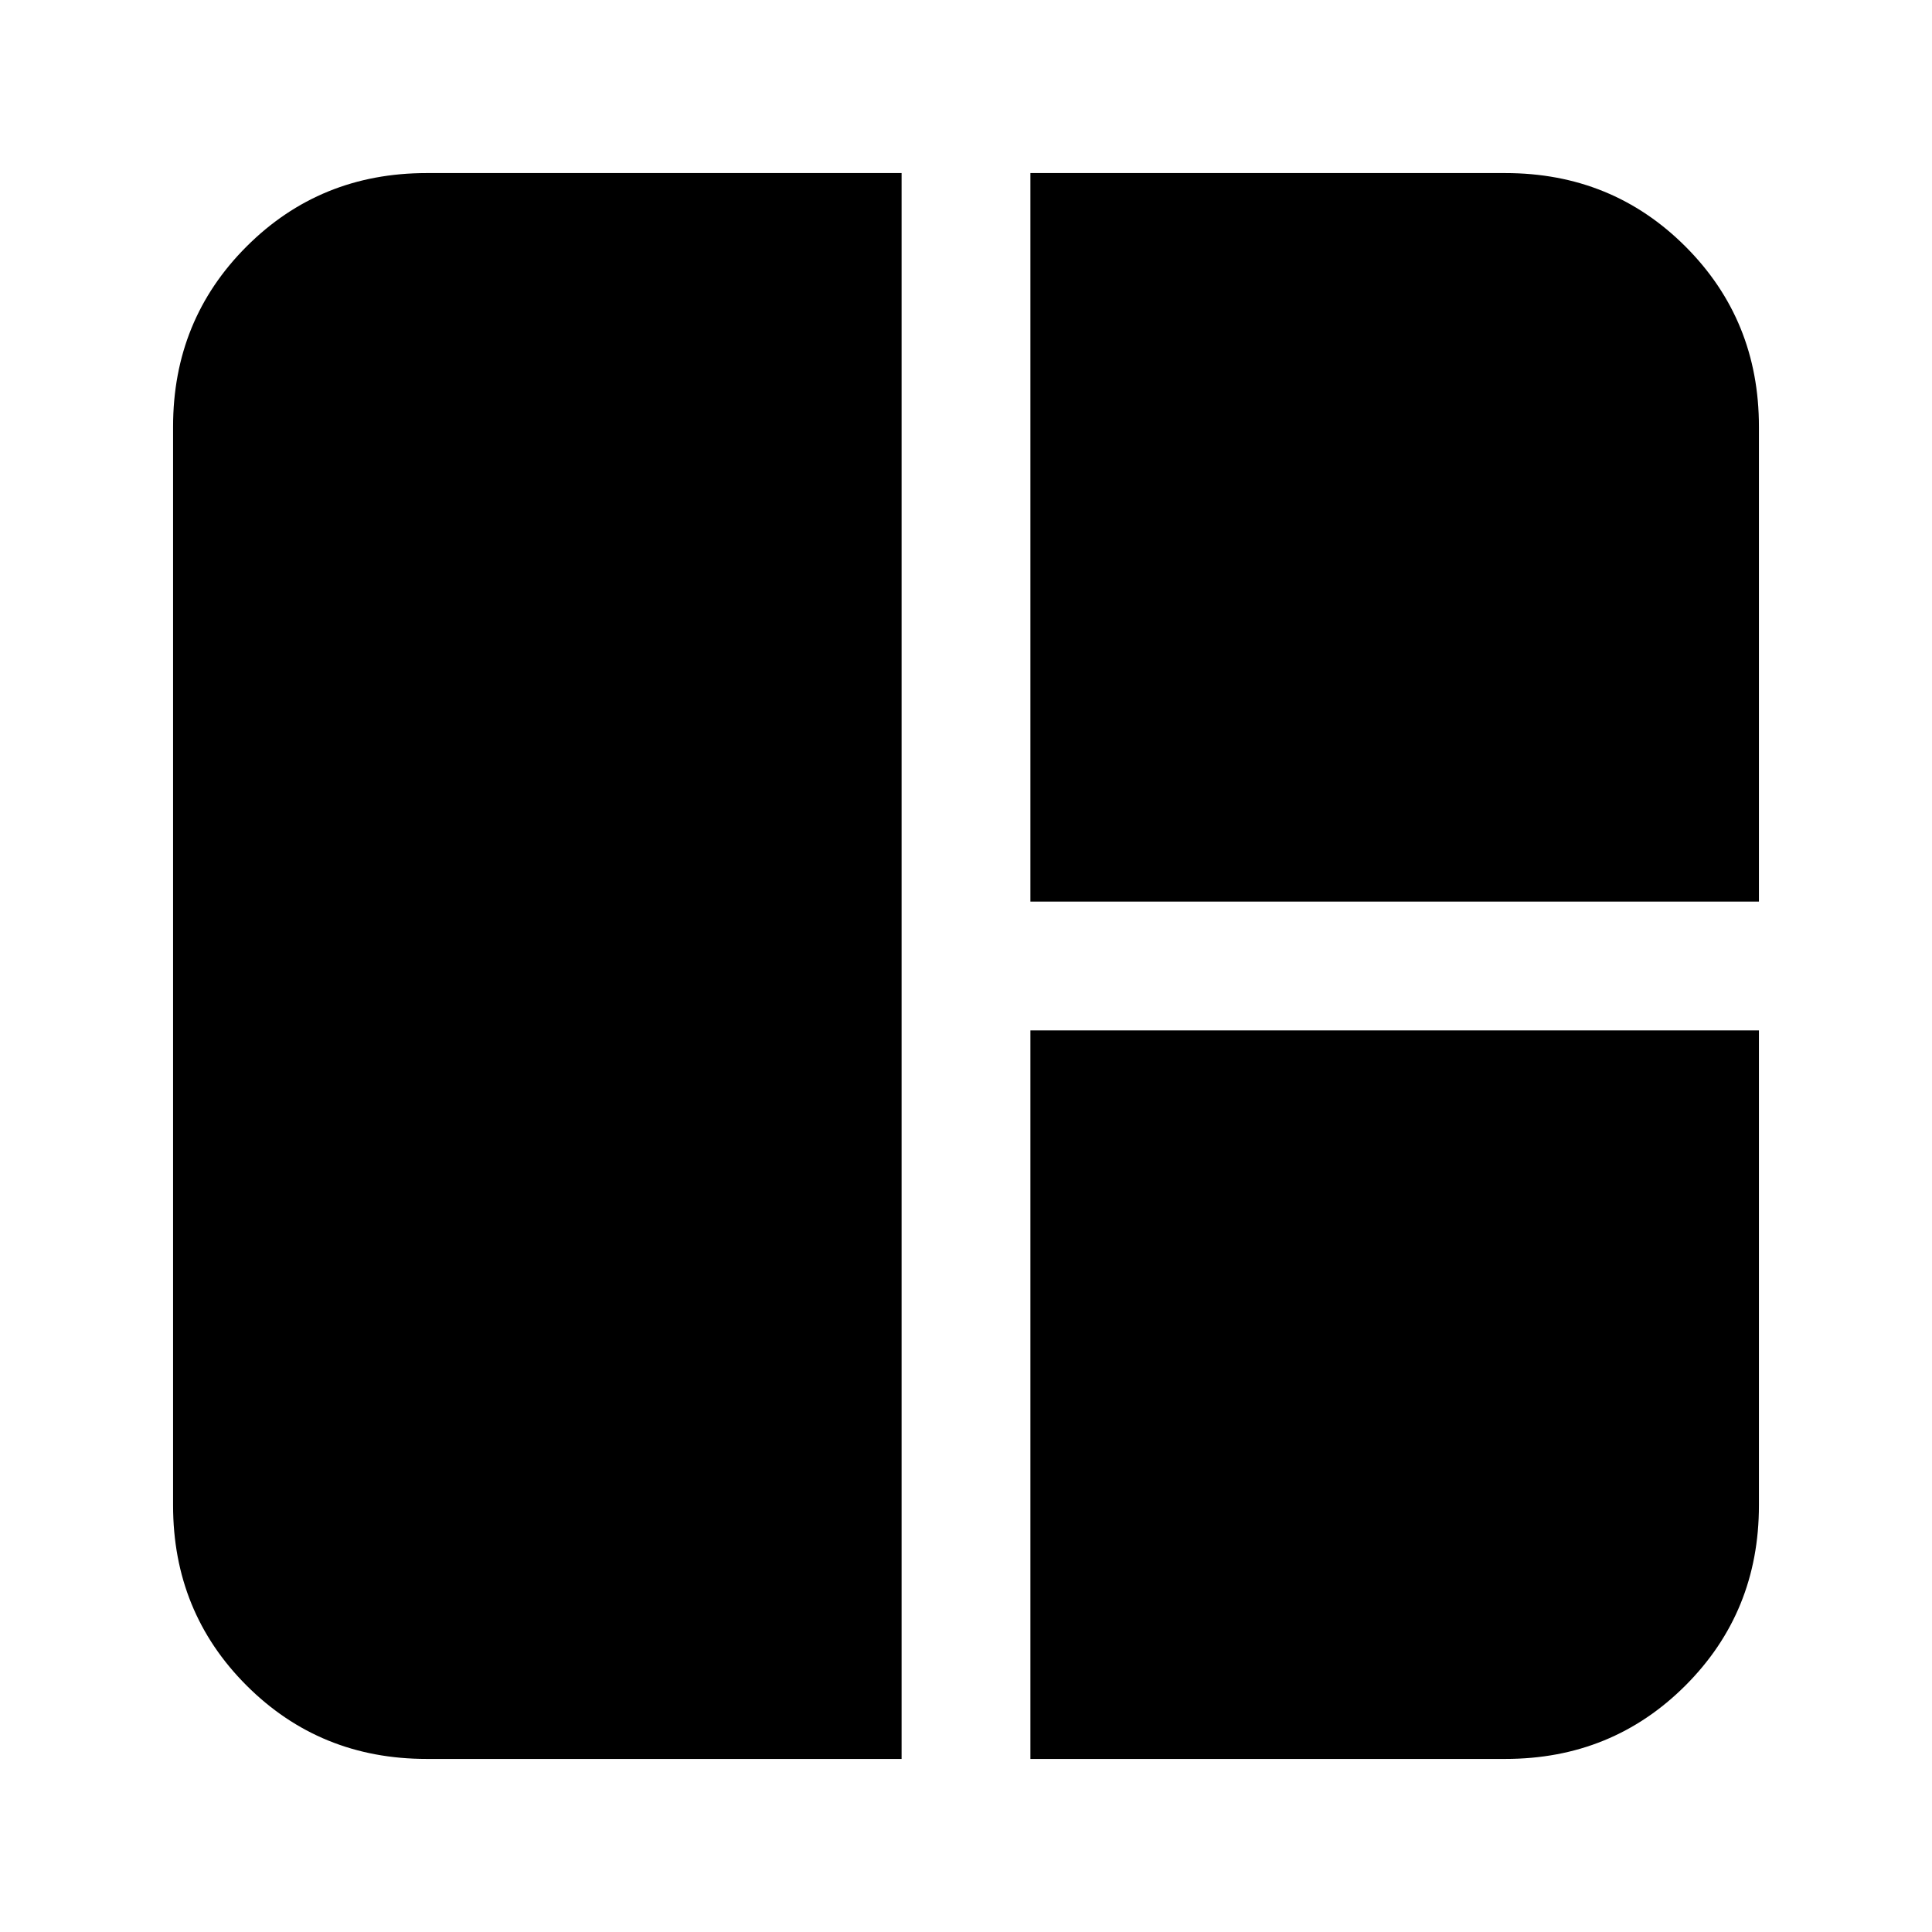 <svg xmlns="http://www.w3.org/2000/svg" height="24" viewBox="0 -960 960 960" width="24"><path d="M448-86H212q-53 0-89.5-36.5T86-212v-536q0-53 36.5-89.5T212-874h236v788Zm64-426v-362h236q53 0 89.5 36.5T874-748v236H512Zm0 426v-362h362v236q0 53-36.5 89.5T748-86H512Z"/></svg>